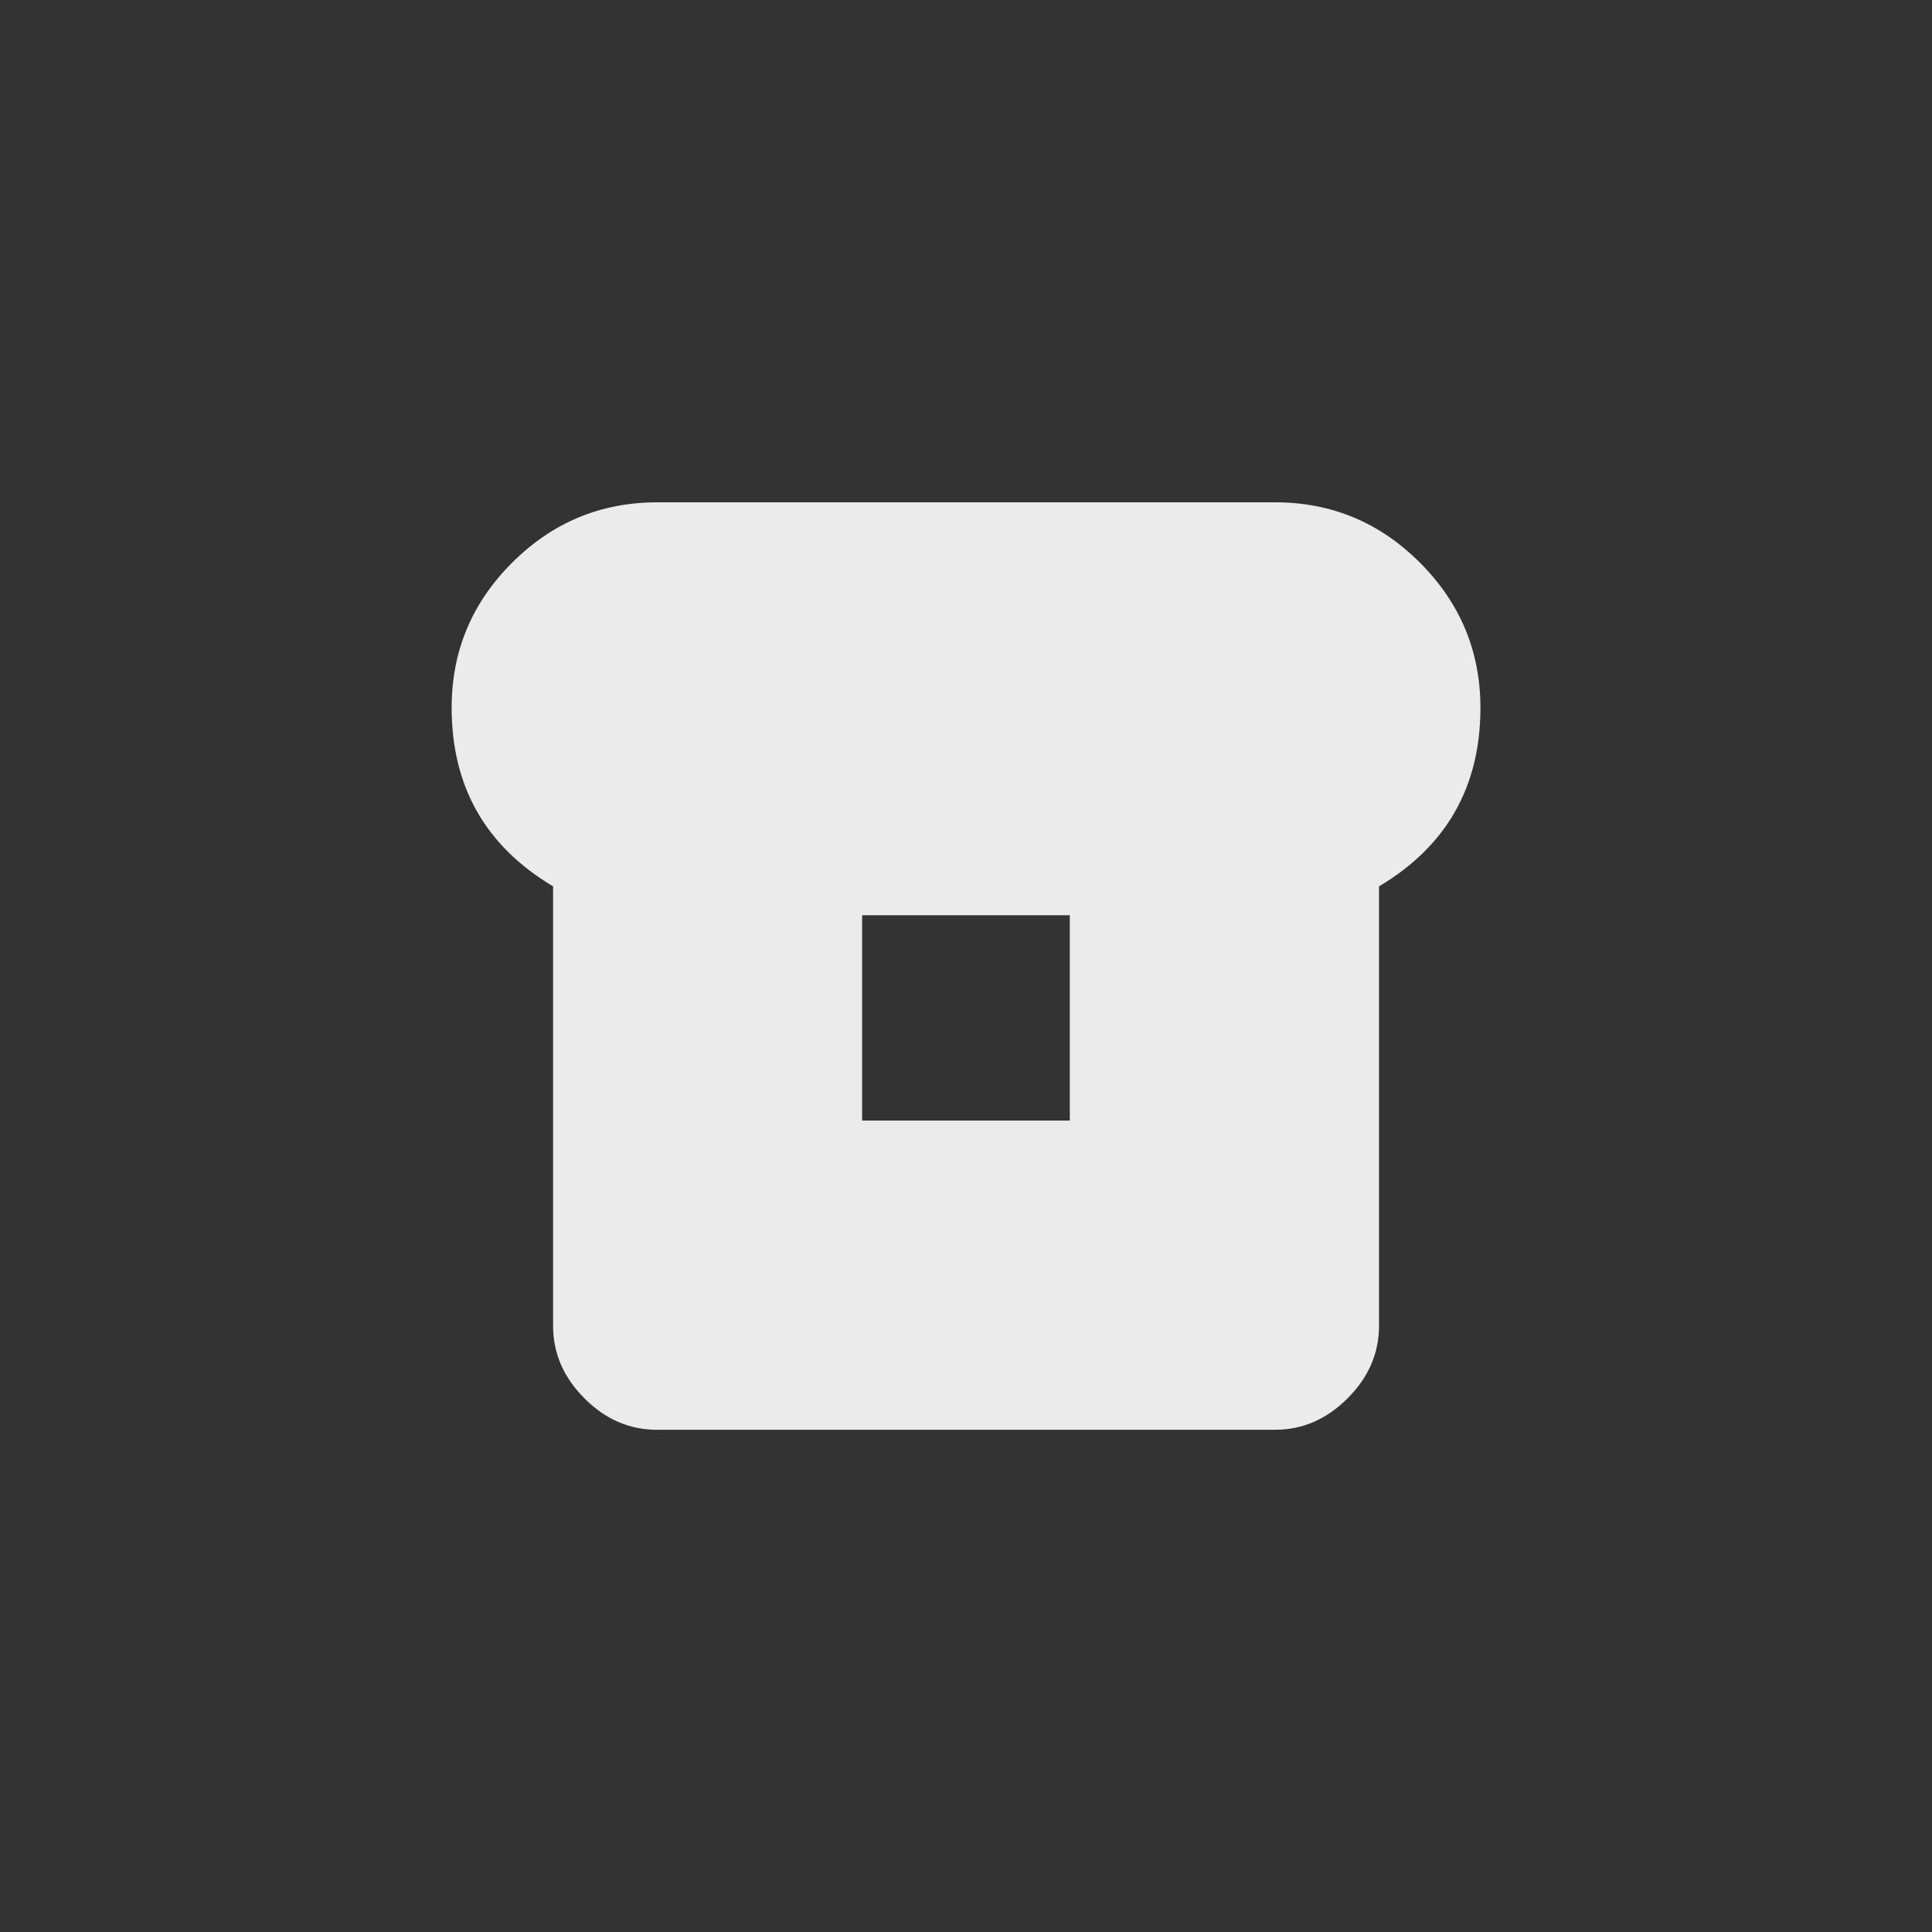 <!-- Generated by IcoMoon.io -->
<svg version="1.1" xmlns="http://www.w3.org/2000/svg" width="40" height="40" viewBox="0 0 40 40">
<rect x="0" y="0" width="40" height="40" fill="#333333" stroke="none"/>
<title>mt-breakfast_dining</title>
<path fill="#ebebeb" d="M22.149 23.2v-4.251h-4.3v4.251h4.3zM26.4 10.4q1.751 0 3 1.251t1.251 3q0 2.451-2.1 3.7v9.1q0 0.849-0.651 1.5t-1.5 0.651h-12.8q-0.851 0-1.5-0.651t-0.649-1.5v-9.1q-2.1-1.251-2.1-3.7 0-1.751 1.251-3t3-1.251h12.8z"></path>
</svg>
